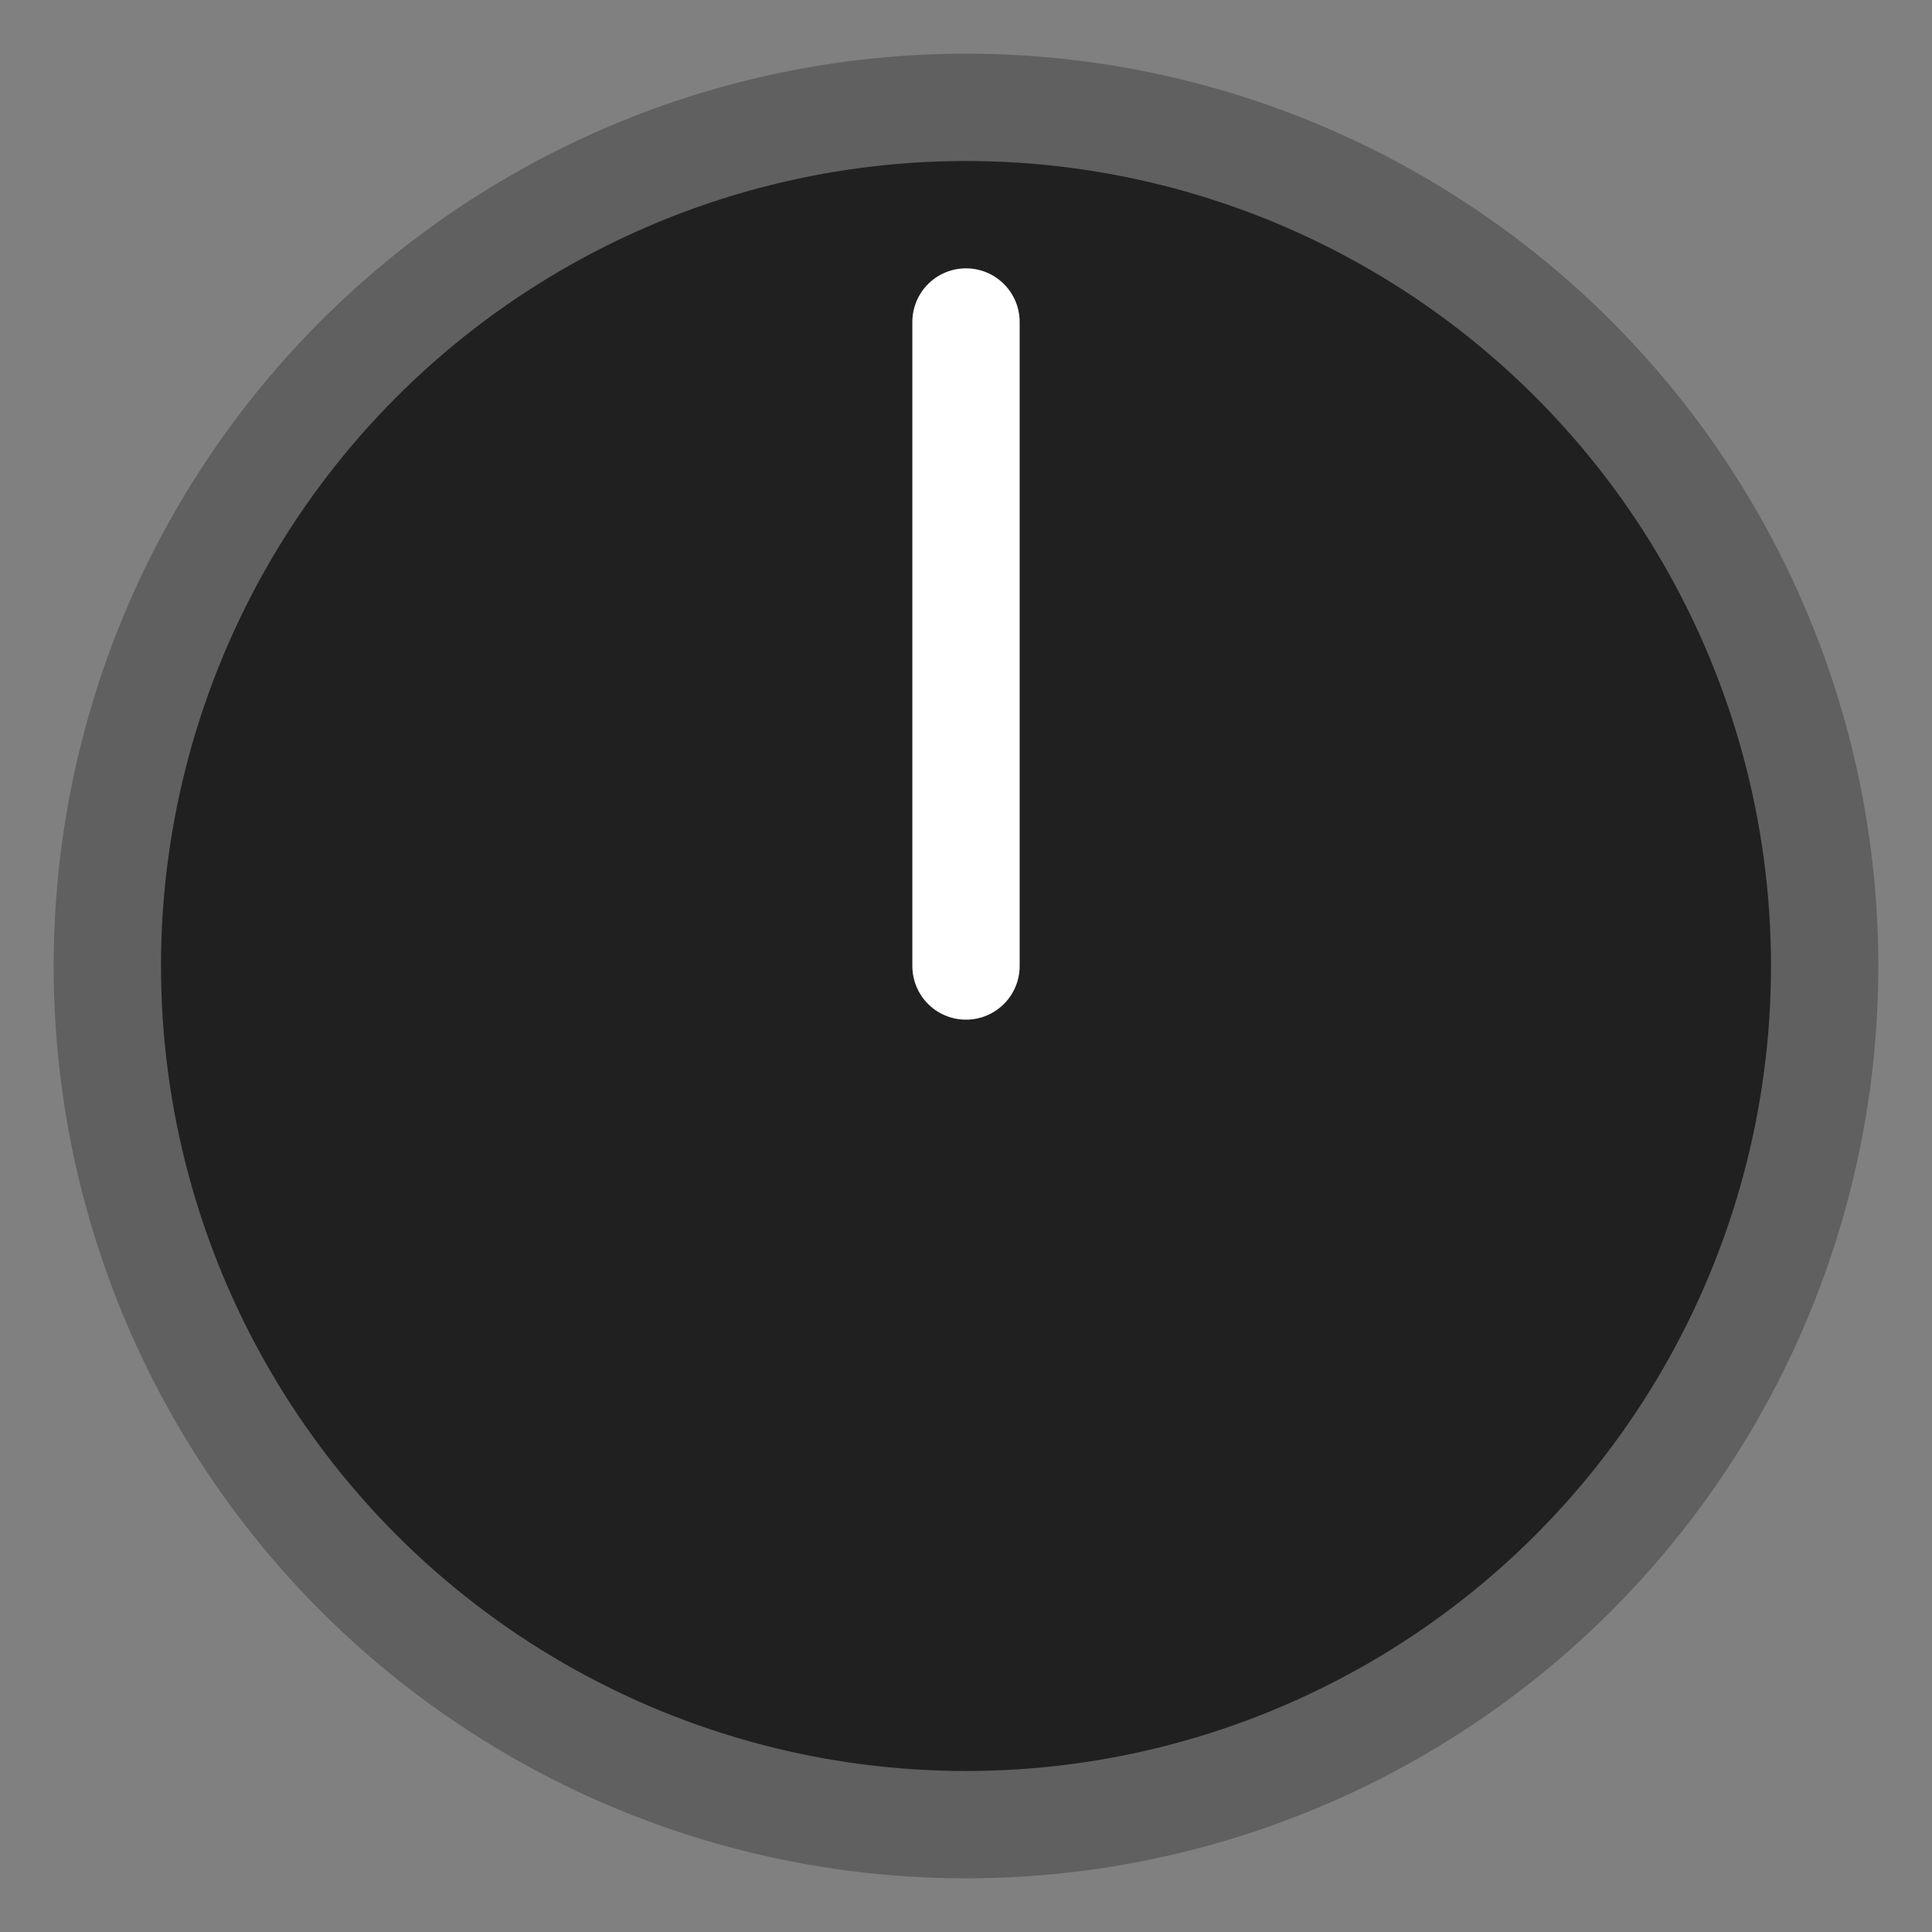 <?xml version="1.0" encoding="UTF-8"?>
<svg xmlns="http://www.w3.org/2000/svg" width="36" height="36" viewBox="0 0 36 36">
  <rect x="0" y="0" width="36" height="36" fill="#808080" stroke="none"/>
  <circle cx="18" cy="18" r="16" fill="#202020" stroke="#606060" stroke-width="2"/>
  <line x1="18" y1="18" x2="18" y2="6" stroke="#ffffff" stroke-width="2" stroke-linecap="round"/>
</svg>